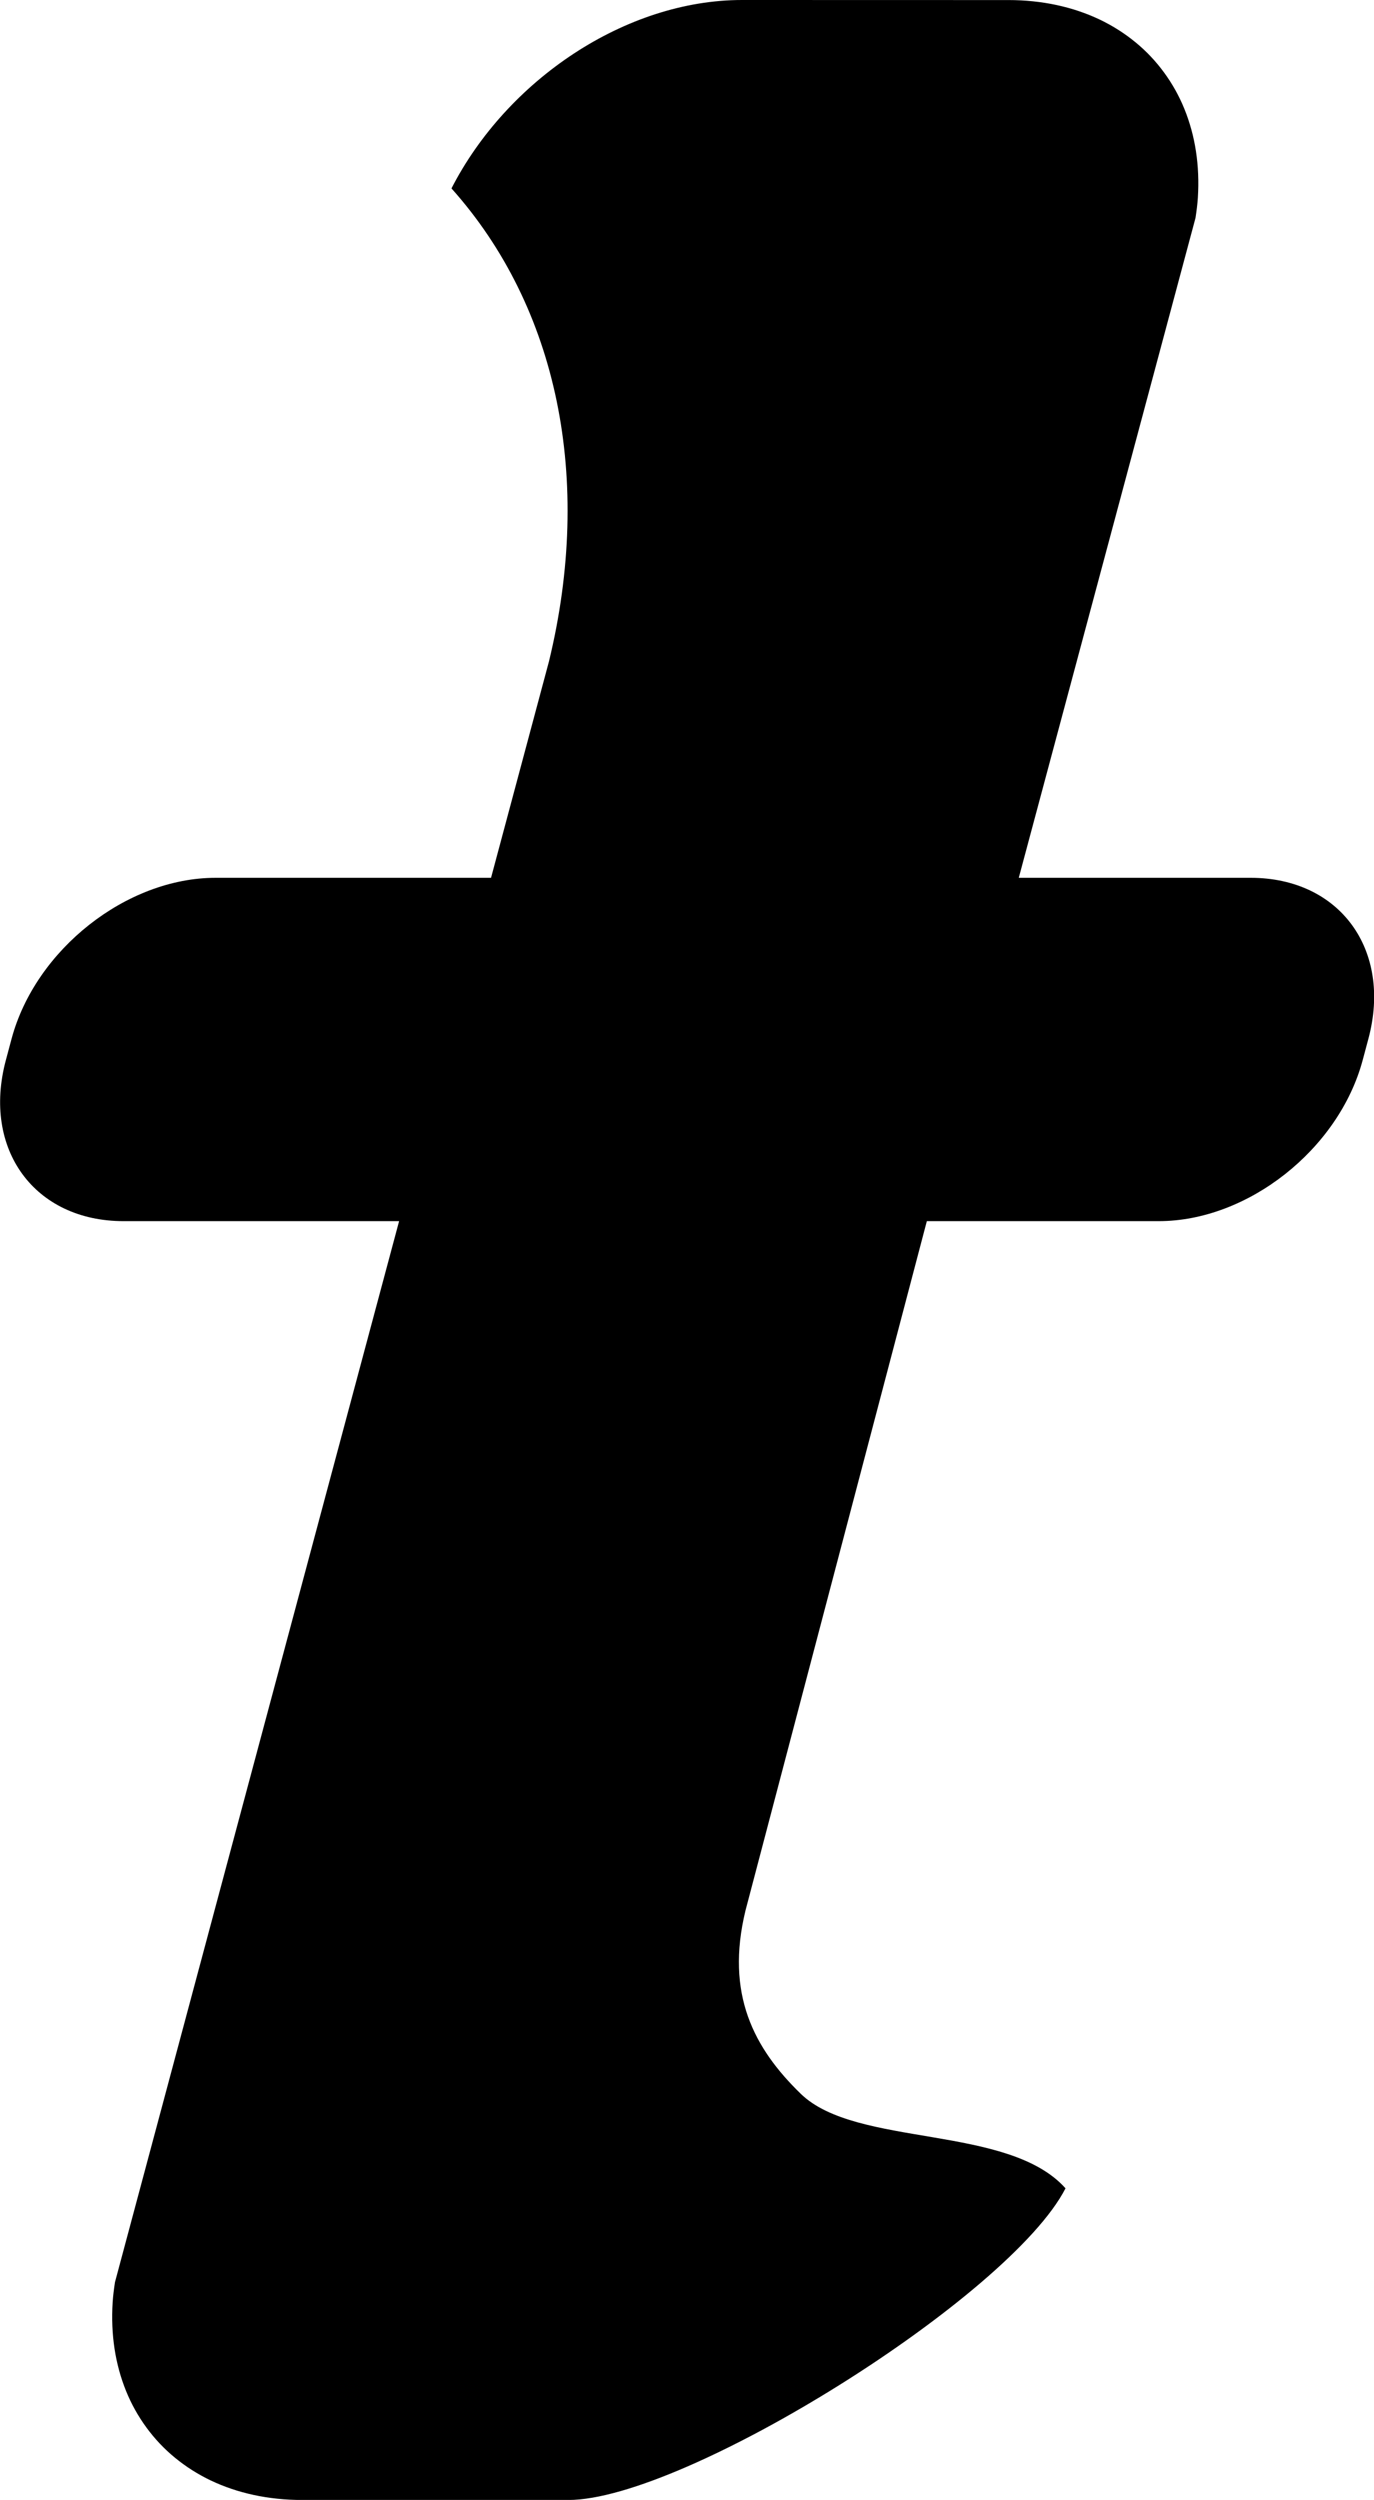 <?xml version="1.0" encoding="UTF-8" standalone="no"?>
<!-- Created with Inkscape (http://www.inkscape.org/) -->

<svg
   xmlns:dc="http://purl.org/dc/elements/1.1/"
   xmlns:cc="http://creativecommons.org/ns#"
   xmlns:rdf="http://www.w3.org/1999/02/22-rdf-syntax-ns#"
   xmlns:svg="http://www.w3.org/2000/svg"
   xmlns="http://www.w3.org/2000/svg"
   xmlns:sodipodi="http://sodipodi.sourceforge.net/DTD/sodipodi-0.dtd"
   xmlns:inkscape="http://www.inkscape.org/namespaces/inkscape"
   width="22.956mm"
   height="41.742mm"
   viewBox="0 0 22.956 41.742"
   version="1.1"
   id="svg1187"
   inkscape:version="0.92.4 (5da689c313, 2019-01-14)"
   sodipodi:docname="t1.svg">
  <defs
     id="defs1181" />
  <sodipodi:namedview
     id="base"
     pagecolor="#ffffff"
     bordercolor="#666666"
     borderopacity="1.0"
     inkscape:pageopacity="0.0"
     inkscape:pageshadow="2"
     inkscape:zoom="0.35"
     inkscape:cx="-379.4748"
     inkscape:cy="-575.4029"
     inkscape:document-units="mm"
     inkscape:current-layer="layer1"
     showgrid="false"
     fit-margin-top="0"
     fit-margin-left="0"
     fit-margin-right="0"
     fit-margin-bottom="0"
     inkscape:window-width="1600"
     inkscape:window-height="847"
     inkscape:window-x="-8"
     inkscape:window-y="22"
     inkscape:window-maximized="1" />
  <g
     inkscape:label="Layer 1"
     inkscape:groupmode="layer"
     id="layer1"
     transform="translate(-52.022,45.151)">
    <path
       style="opacity:1;fill:#000000;stroke:none;stroke-width:8.683;stroke-miterlimit:4;stroke-dasharray:none"
       d="m 64.421,-45.151 c -1.949,0 -3.929,1.337 -4.856,3.146 1.776,1.985 2.368,4.854 1.629,7.897 l -0.968,3.614 h -0.442 -4.16 c -1.49,0 -3.01,1.2 -3.409,2.689 l -0.095,0.355 c -0.399,1.49 0.479,2.689 1.968,2.689 h 4.16 0.442 l -4.747,17.716 c -0.017,0.113 -0.032,0.226 -0.039,0.336 -0.017,0.27 -0.006,0.53 0.032,0.778 0.038,0.248 0.103,0.483 0.192,0.703 0.089,0.22 0.204,0.424 0.341,0.611 0.137,0.187 0.296,0.356 0.477,0.504 0.18,0.148 0.381,0.276 0.601,0.381 0.22,0.104 0.458,0.185 0.713,0.24 0.255,0.055 0.527,0.084 0.813,0.084 h 0.018 0.026 0.503 0.044 3.852 c 1.949,0 7.38,-3.395 8.308,-5.204 -0.96,-1.073 -3.494,-0.677 -4.422,-1.577 -0.786,-0.762 -1.263,-1.667 -0.925,-3.061 l 3.03,-11.511 h 3.873 c 1.49,0 3.01,-1.2 3.409,-2.689 l 0.095,-0.355 c 0.399,-1.49 -0.479,-2.689 -1.968,-2.689 h -3.873 l 2.953,-11.019 c 0.017,-0.113 0.032,-0.226 0.039,-0.336 0.017,-0.27 0.006,-0.53 -0.032,-0.778 -0.038,-0.248 -0.103,-0.483 -0.192,-0.703 -0.089,-0.22 -0.204,-0.424 -0.341,-0.611 -0.137,-0.187 -0.296,-0.356 -0.477,-0.504 -0.18,-0.148 -0.381,-0.276 -0.601,-0.381 -0.22,-0.104 -0.458,-0.185 -0.713,-0.24 -0.255,-0.055 -0.527,-0.084 -0.813,-0.084 h -0.018 -0.026 -0.52 -0.026 z"
       id="path2713-8-4-0"
       inkscape:connector-curvature="0"
       sodipodi:nodetypes="cccccsccsccccccccccsccccsccccsccscccccccccsccccc" />
  </g>
</svg>

